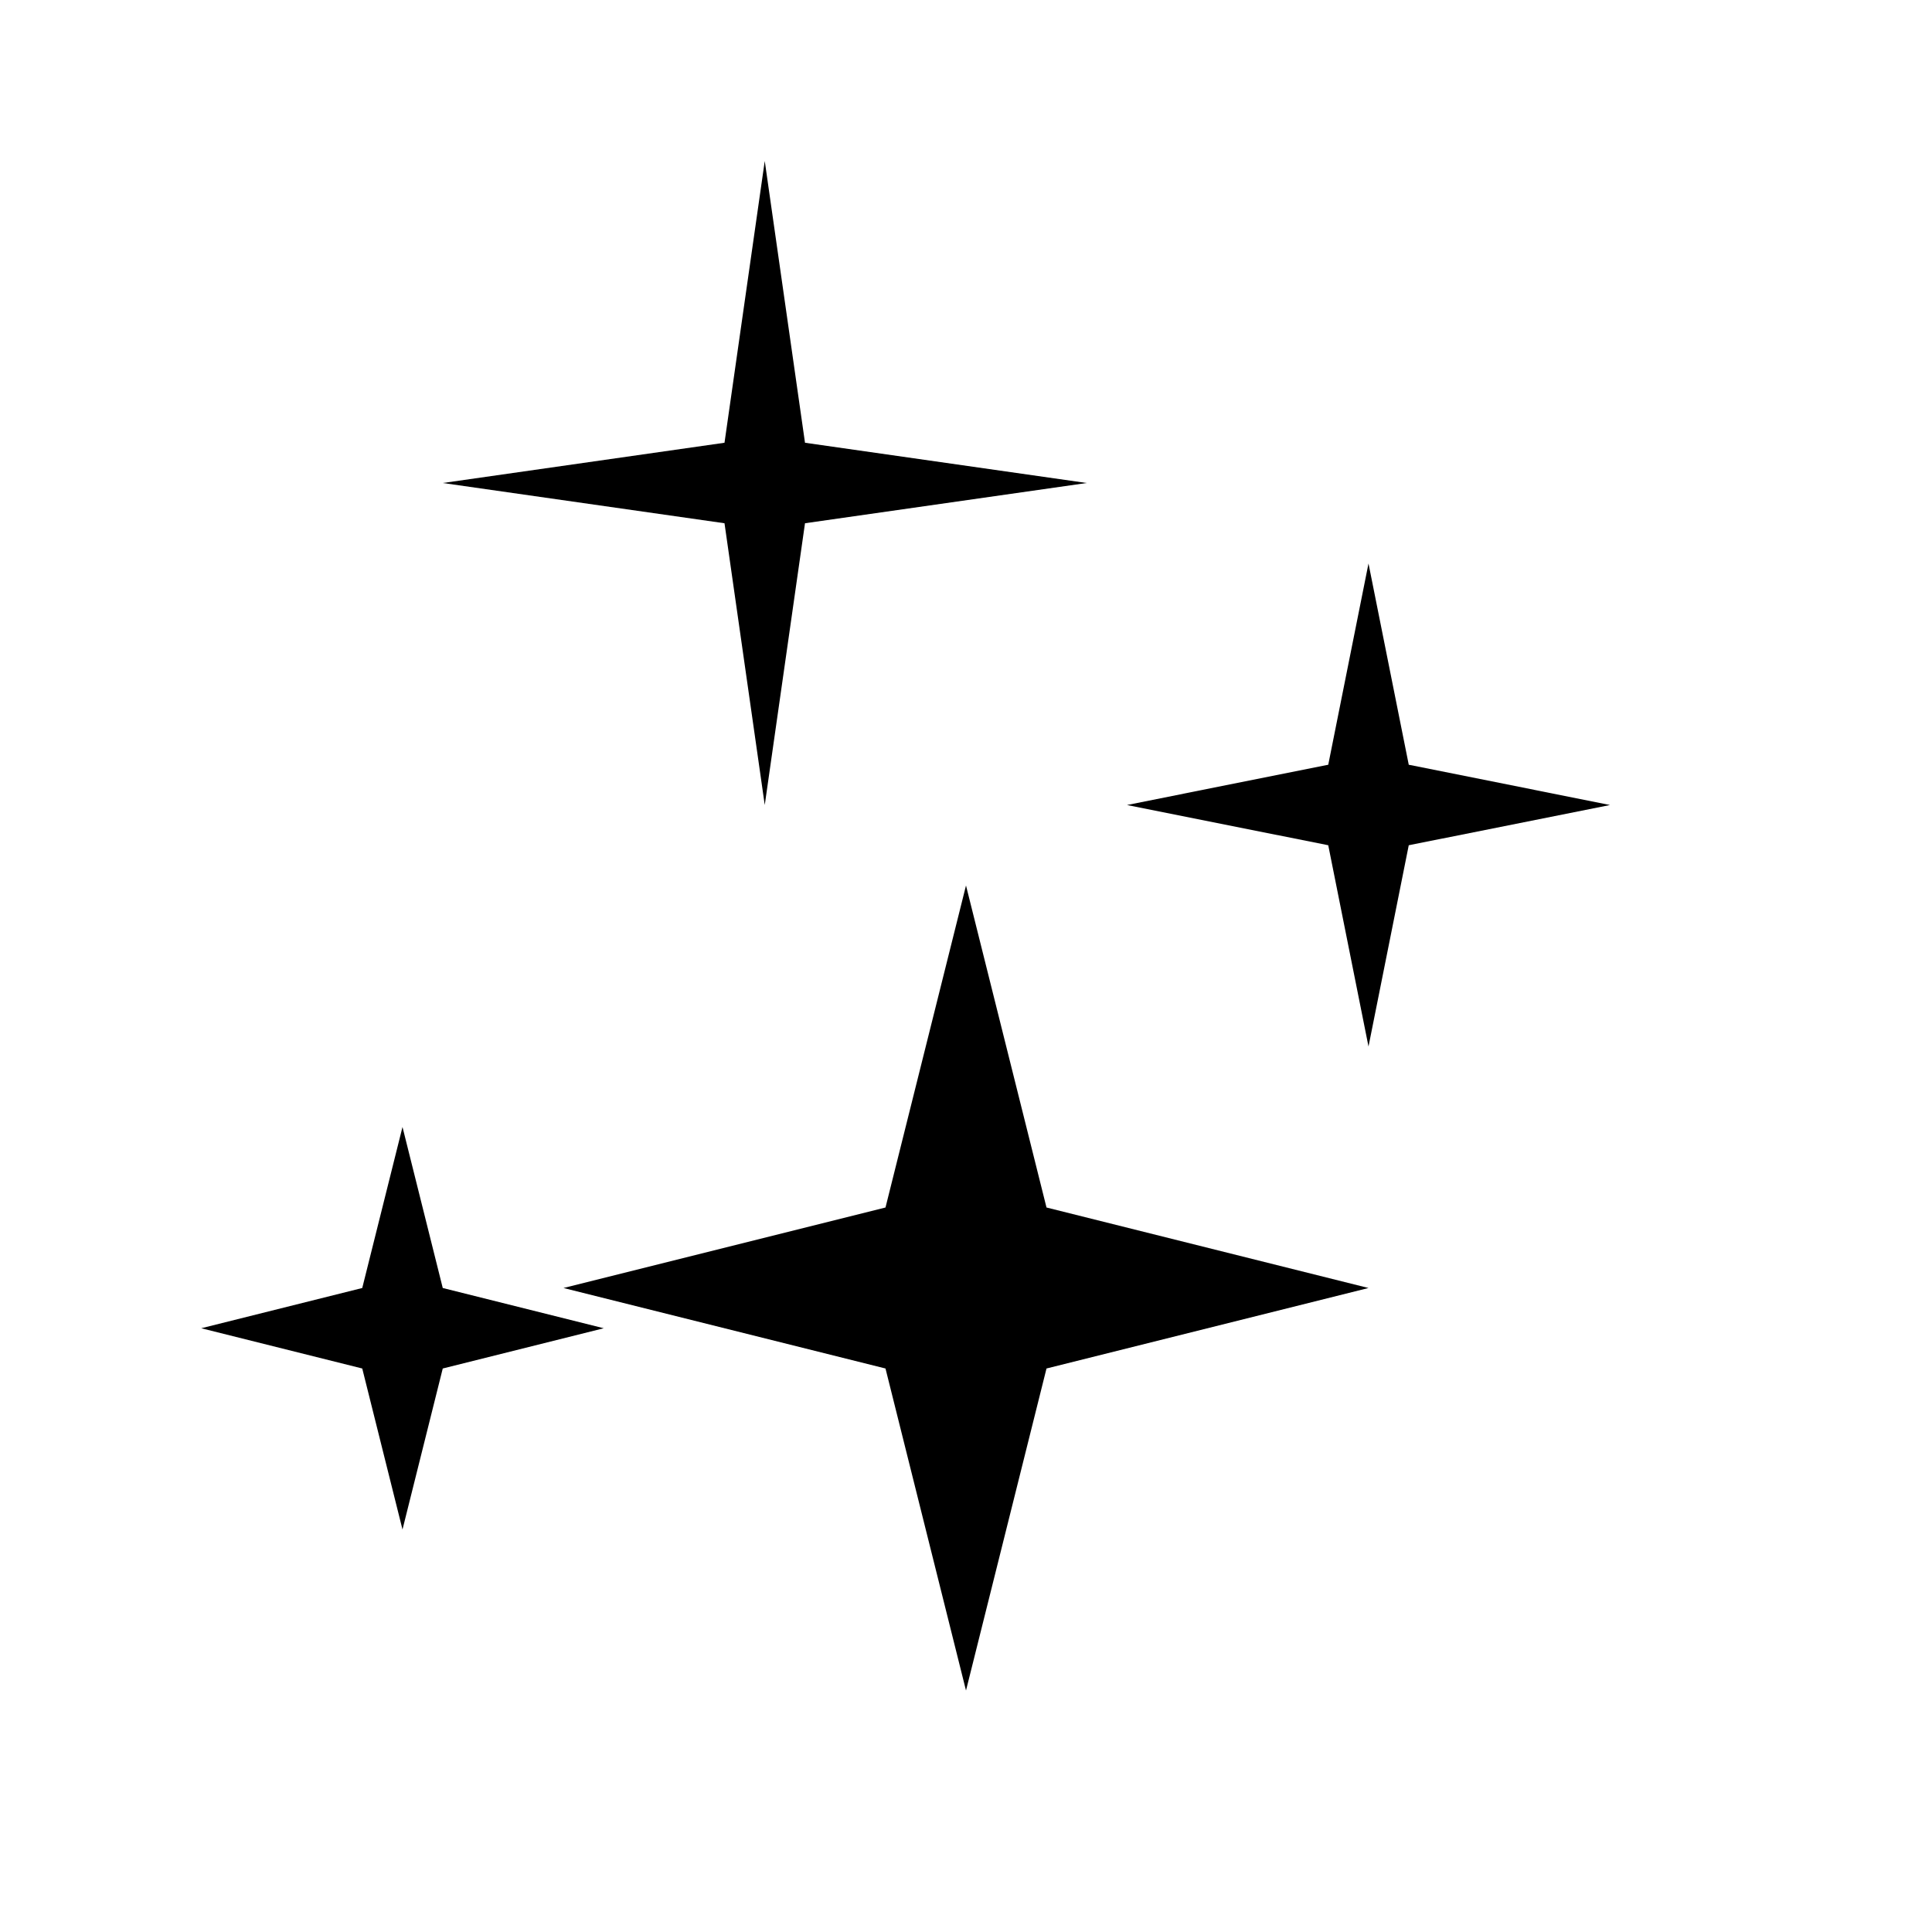 <svg xmlns="http://www.w3.org/2000/svg" viewBox="0 0 24 24" fill="currentColor">
  <path d="M9.5 2L10 5.5L13.5 6L10 6.5L9.5 10L9 6.5L5.5 6L9 5.5L9.5 2Z" />
  <path d="M17 7L17.5 9.5L20 10L17.5 10.5L17 13L16.5 10.5L14 10L16.5 9.5L17 7Z" />
  <path d="M12 11L13 15L17 16L13 17L12 21L11 17L7 16L11 15L12 11Z" />
  <path d="M5 14L5.5 16L7.5 16.5L5.5 17L5 19L4.5 17L2.5 16.5L4.5 16L5 14Z" />
</svg>